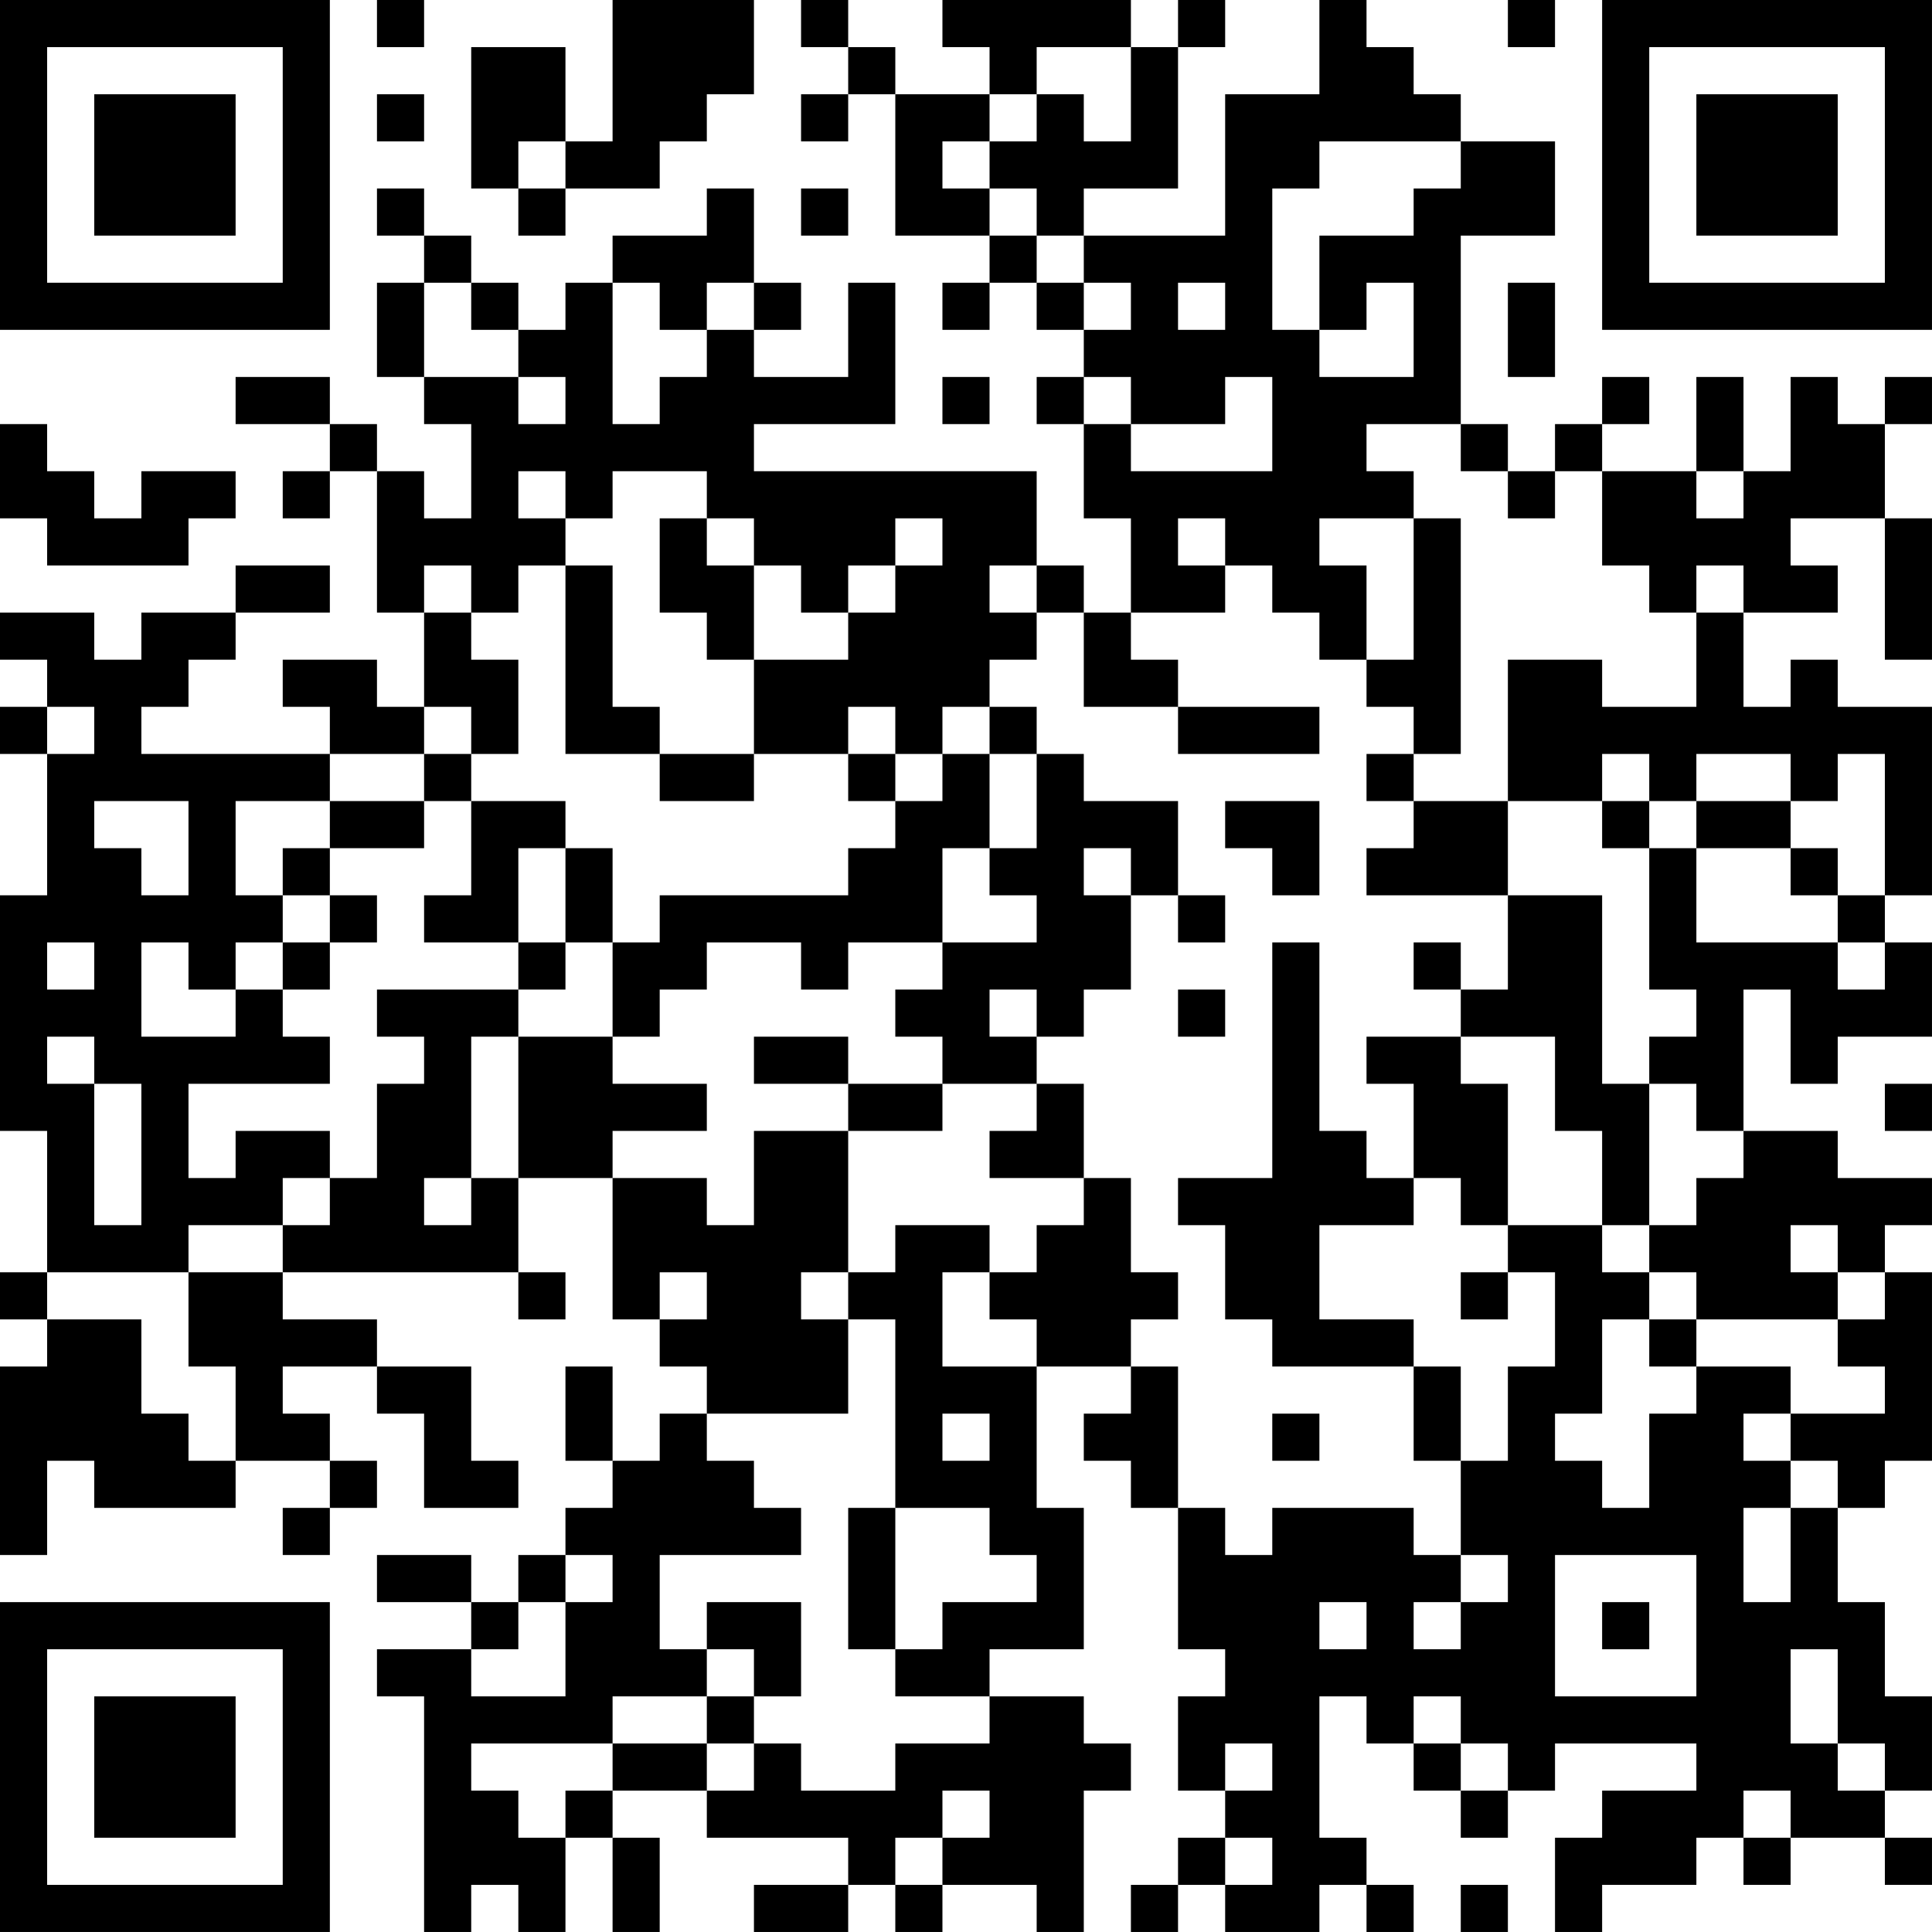 <?xml version="1.0" encoding="UTF-8"?>
<svg xmlns="http://www.w3.org/2000/svg" version="1.1" width="200" height="200" viewBox="0 0 200 200"><rect x="0" y="0" width="200" height="200" fill="#ffffff"/><g transform="scale(4.878)"><g transform="translate(0,0)"><path fill-rule="evenodd" d="M8 0L8 1L9 1L9 0ZM13 0L13 3L12 3L12 1L10 1L10 4L11 4L11 5L12 5L12 4L14 4L14 3L15 3L15 2L16 2L16 0ZM17 0L17 1L18 1L18 2L17 2L17 3L18 3L18 2L19 2L19 5L21 5L21 6L20 6L20 7L21 7L21 6L22 6L22 7L23 7L23 8L22 8L22 9L23 9L23 11L24 11L24 13L23 13L23 12L22 12L22 10L16 10L16 9L19 9L19 6L18 6L18 8L16 8L16 7L17 7L17 6L16 6L16 4L15 4L15 5L13 5L13 6L12 6L12 7L11 7L11 6L10 6L10 5L9 5L9 4L8 4L8 5L9 5L9 6L8 6L8 8L9 8L9 9L10 9L10 11L9 11L9 10L8 10L8 9L7 9L7 8L5 8L5 9L7 9L7 10L6 10L6 11L7 11L7 10L8 10L8 13L9 13L9 15L8 15L8 14L6 14L6 15L7 15L7 16L3 16L3 15L4 15L4 14L5 14L5 13L7 13L7 12L5 12L5 13L3 13L3 14L2 14L2 13L0 13L0 14L1 14L1 15L0 15L0 16L1 16L1 19L0 19L0 24L1 24L1 27L0 27L0 28L1 28L1 29L0 29L0 33L1 33L1 31L2 31L2 32L5 32L5 31L7 31L7 32L6 32L6 33L7 33L7 32L8 32L8 31L7 31L7 30L6 30L6 29L8 29L8 30L9 30L9 32L11 32L11 31L10 31L10 29L8 29L8 28L6 28L6 27L11 27L11 28L12 28L12 27L11 27L11 25L13 25L13 28L14 28L14 29L15 29L15 30L14 30L14 31L13 31L13 29L12 29L12 31L13 31L13 32L12 32L12 33L11 33L11 34L10 34L10 33L8 33L8 34L10 34L10 35L8 35L8 36L9 36L9 41L10 41L10 40L11 40L11 41L12 41L12 39L13 39L13 41L14 41L14 39L13 39L13 38L15 38L15 39L18 39L18 40L16 40L16 41L18 41L18 40L19 40L19 41L20 41L20 40L22 40L22 41L23 41L23 38L24 38L24 37L23 37L23 36L21 36L21 35L23 35L23 32L22 32L22 29L24 29L24 30L23 30L23 31L24 31L24 32L25 32L25 35L26 35L26 36L25 36L25 38L26 38L26 39L25 39L25 40L24 40L24 41L25 41L25 40L26 40L26 41L28 41L28 40L29 40L29 41L30 41L30 40L29 40L29 39L28 39L28 36L29 36L29 37L30 37L30 38L31 38L31 39L32 39L32 38L33 38L33 37L36 37L36 38L34 38L34 39L33 39L33 41L34 41L34 40L36 40L36 39L37 39L37 40L38 40L38 39L40 39L40 40L41 40L41 39L40 39L40 38L41 38L41 36L40 36L40 34L39 34L39 32L40 32L40 31L41 31L41 27L40 27L40 26L41 26L41 25L39 25L39 24L37 24L37 21L38 21L38 23L39 23L39 22L41 22L41 20L40 20L40 19L41 19L41 15L39 15L39 14L38 14L38 15L37 15L37 13L39 13L39 12L38 12L38 11L40 11L40 14L41 14L41 11L40 11L40 9L41 9L41 8L40 8L40 9L39 9L39 8L38 8L38 10L37 10L37 8L36 8L36 10L34 10L34 9L35 9L35 8L34 8L34 9L33 9L33 10L32 10L32 9L31 9L31 5L33 5L33 3L31 3L31 2L30 2L30 1L29 1L29 0L28 0L28 2L26 2L26 5L23 5L23 4L25 4L25 1L26 1L26 0L25 0L25 1L24 1L24 0L20 0L20 1L21 1L21 2L19 2L19 1L18 1L18 0ZM32 0L32 1L33 1L33 0ZM22 1L22 2L21 2L21 3L20 3L20 4L21 4L21 5L22 5L22 6L23 6L23 7L24 7L24 6L23 6L23 5L22 5L22 4L21 4L21 3L22 3L22 2L23 2L23 3L24 3L24 1ZM8 2L8 3L9 3L9 2ZM11 3L11 4L12 4L12 3ZM28 3L28 4L27 4L27 7L28 7L28 8L30 8L30 6L29 6L29 7L28 7L28 5L30 5L30 4L31 4L31 3ZM17 4L17 5L18 5L18 4ZM9 6L9 8L11 8L11 9L12 9L12 8L11 8L11 7L10 7L10 6ZM13 6L13 9L14 9L14 8L15 8L15 7L16 7L16 6L15 6L15 7L14 7L14 6ZM25 6L25 7L26 7L26 6ZM32 6L32 8L33 8L33 6ZM20 8L20 9L21 9L21 8ZM23 8L23 9L24 9L24 10L27 10L27 8L26 8L26 9L24 9L24 8ZM0 9L0 11L1 11L1 12L4 12L4 11L5 11L5 10L3 10L3 11L2 11L2 10L1 10L1 9ZM29 9L29 10L30 10L30 11L28 11L28 12L29 12L29 14L28 14L28 13L27 13L27 12L26 12L26 11L25 11L25 12L26 12L26 13L24 13L24 14L25 14L25 15L23 15L23 13L22 13L22 12L21 12L21 13L22 13L22 14L21 14L21 15L20 15L20 16L19 16L19 15L18 15L18 16L16 16L16 14L18 14L18 13L19 13L19 12L20 12L20 11L19 11L19 12L18 12L18 13L17 13L17 12L16 12L16 11L15 11L15 10L13 10L13 11L12 11L12 10L11 10L11 11L12 11L12 12L11 12L11 13L10 13L10 12L9 12L9 13L10 13L10 14L11 14L11 16L10 16L10 15L9 15L9 16L7 16L7 17L5 17L5 19L6 19L6 20L5 20L5 21L4 21L4 20L3 20L3 22L5 22L5 21L6 21L6 22L7 22L7 23L4 23L4 25L5 25L5 24L7 24L7 25L6 25L6 26L4 26L4 27L1 27L1 28L3 28L3 30L4 30L4 31L5 31L5 29L4 29L4 27L6 27L6 26L7 26L7 25L8 25L8 23L9 23L9 22L8 22L8 21L11 21L11 22L10 22L10 25L9 25L9 26L10 26L10 25L11 25L11 22L13 22L13 23L15 23L15 24L13 24L13 25L15 25L15 26L16 26L16 24L18 24L18 27L17 27L17 28L18 28L18 30L15 30L15 31L16 31L16 32L17 32L17 33L14 33L14 35L15 35L15 36L13 36L13 37L10 37L10 38L11 38L11 39L12 39L12 38L13 38L13 37L15 37L15 38L16 38L16 37L17 37L17 38L19 38L19 37L21 37L21 36L19 36L19 35L20 35L20 34L22 34L22 33L21 33L21 32L19 32L19 28L18 28L18 27L19 27L19 26L21 26L21 27L20 27L20 29L22 29L22 28L21 28L21 27L22 27L22 26L23 26L23 25L24 25L24 27L25 27L25 28L24 28L24 29L25 29L25 32L26 32L26 33L27 33L27 32L30 32L30 33L31 33L31 34L30 34L30 35L31 35L31 34L32 34L32 33L31 33L31 31L32 31L32 29L33 29L33 27L32 27L32 26L34 26L34 27L35 27L35 28L34 28L34 30L33 30L33 31L34 31L34 32L35 32L35 30L36 30L36 29L38 29L38 30L37 30L37 31L38 31L38 32L37 32L37 34L38 34L38 32L39 32L39 31L38 31L38 30L40 30L40 29L39 29L39 28L40 28L40 27L39 27L39 26L38 26L38 27L39 27L39 28L36 28L36 27L35 27L35 26L36 26L36 25L37 25L37 24L36 24L36 23L35 23L35 22L36 22L36 21L35 21L35 18L36 18L36 20L39 20L39 21L40 21L40 20L39 20L39 19L40 19L40 16L39 16L39 17L38 17L38 16L36 16L36 17L35 17L35 16L34 16L34 17L32 17L32 14L34 14L34 15L36 15L36 13L37 13L37 12L36 12L36 13L35 13L35 12L34 12L34 10L33 10L33 11L32 11L32 10L31 10L31 9ZM36 10L36 11L37 11L37 10ZM14 11L14 13L15 13L15 14L16 14L16 12L15 12L15 11ZM30 11L30 14L29 14L29 15L30 15L30 16L29 16L29 17L30 17L30 18L29 18L29 19L32 19L32 21L31 21L31 20L30 20L30 21L31 21L31 22L29 22L29 23L30 23L30 25L29 25L29 24L28 24L28 20L27 20L27 25L25 25L25 26L26 26L26 28L27 28L27 29L30 29L30 31L31 31L31 29L30 29L30 28L28 28L28 26L30 26L30 25L31 25L31 26L32 26L32 23L31 23L31 22L33 22L33 24L34 24L34 26L35 26L35 23L34 23L34 19L32 19L32 17L30 17L30 16L31 16L31 11ZM12 12L12 16L14 16L14 17L16 17L16 16L14 16L14 15L13 15L13 12ZM1 15L1 16L2 16L2 15ZM21 15L21 16L20 16L20 17L19 17L19 16L18 16L18 17L19 17L19 18L18 18L18 19L14 19L14 20L13 20L13 18L12 18L12 17L10 17L10 16L9 16L9 17L7 17L7 18L6 18L6 19L7 19L7 20L6 20L6 21L7 21L7 20L8 20L8 19L7 19L7 18L9 18L9 17L10 17L10 19L9 19L9 20L11 20L11 21L12 21L12 20L13 20L13 22L14 22L14 21L15 21L15 20L17 20L17 21L18 21L18 20L20 20L20 21L19 21L19 22L20 22L20 23L18 23L18 22L16 22L16 23L18 23L18 24L20 24L20 23L22 23L22 24L21 24L21 25L23 25L23 23L22 23L22 22L23 22L23 21L24 21L24 19L25 19L25 20L26 20L26 19L25 19L25 17L23 17L23 16L22 16L22 15ZM25 15L25 16L28 16L28 15ZM21 16L21 18L20 18L20 20L22 20L22 19L21 19L21 18L22 18L22 16ZM2 17L2 18L3 18L3 19L4 19L4 17ZM26 17L26 18L27 18L27 19L28 19L28 17ZM34 17L34 18L35 18L35 17ZM36 17L36 18L38 18L38 19L39 19L39 18L38 18L38 17ZM11 18L11 20L12 20L12 18ZM23 18L23 19L24 19L24 18ZM1 20L1 21L2 21L2 20ZM21 21L21 22L22 22L22 21ZM25 21L25 22L26 22L26 21ZM1 22L1 23L2 23L2 26L3 26L3 23L2 23L2 22ZM40 23L40 24L41 24L41 23ZM14 27L14 28L15 28L15 27ZM31 27L31 28L32 28L32 27ZM35 28L35 29L36 29L36 28ZM20 30L20 31L21 31L21 30ZM27 30L27 31L28 31L28 30ZM18 32L18 35L19 35L19 32ZM12 33L12 34L11 34L11 35L10 35L10 36L12 36L12 34L13 34L13 33ZM33 33L33 36L36 36L36 33ZM15 34L15 35L16 35L16 36L15 36L15 37L16 37L16 36L17 36L17 34ZM28 34L28 35L29 35L29 34ZM34 34L34 35L35 35L35 34ZM38 35L38 37L39 37L39 38L40 38L40 37L39 37L39 35ZM30 36L30 37L31 37L31 38L32 38L32 37L31 37L31 36ZM26 37L26 38L27 38L27 37ZM20 38L20 39L19 39L19 40L20 40L20 39L21 39L21 38ZM37 38L37 39L38 39L38 38ZM26 39L26 40L27 40L27 39ZM31 40L31 41L32 41L32 40ZM0 0L0 7L7 7L7 0ZM1 1L1 6L6 6L6 1ZM2 2L2 5L5 5L5 2ZM34 0L34 7L41 7L41 0ZM35 1L35 6L40 6L40 1ZM36 2L36 5L39 5L39 2ZM0 34L0 41L7 41L7 34ZM1 35L1 40L6 40L6 35ZM2 36L2 39L5 39L5 36Z" fill="#000000"/></g></g></svg>
